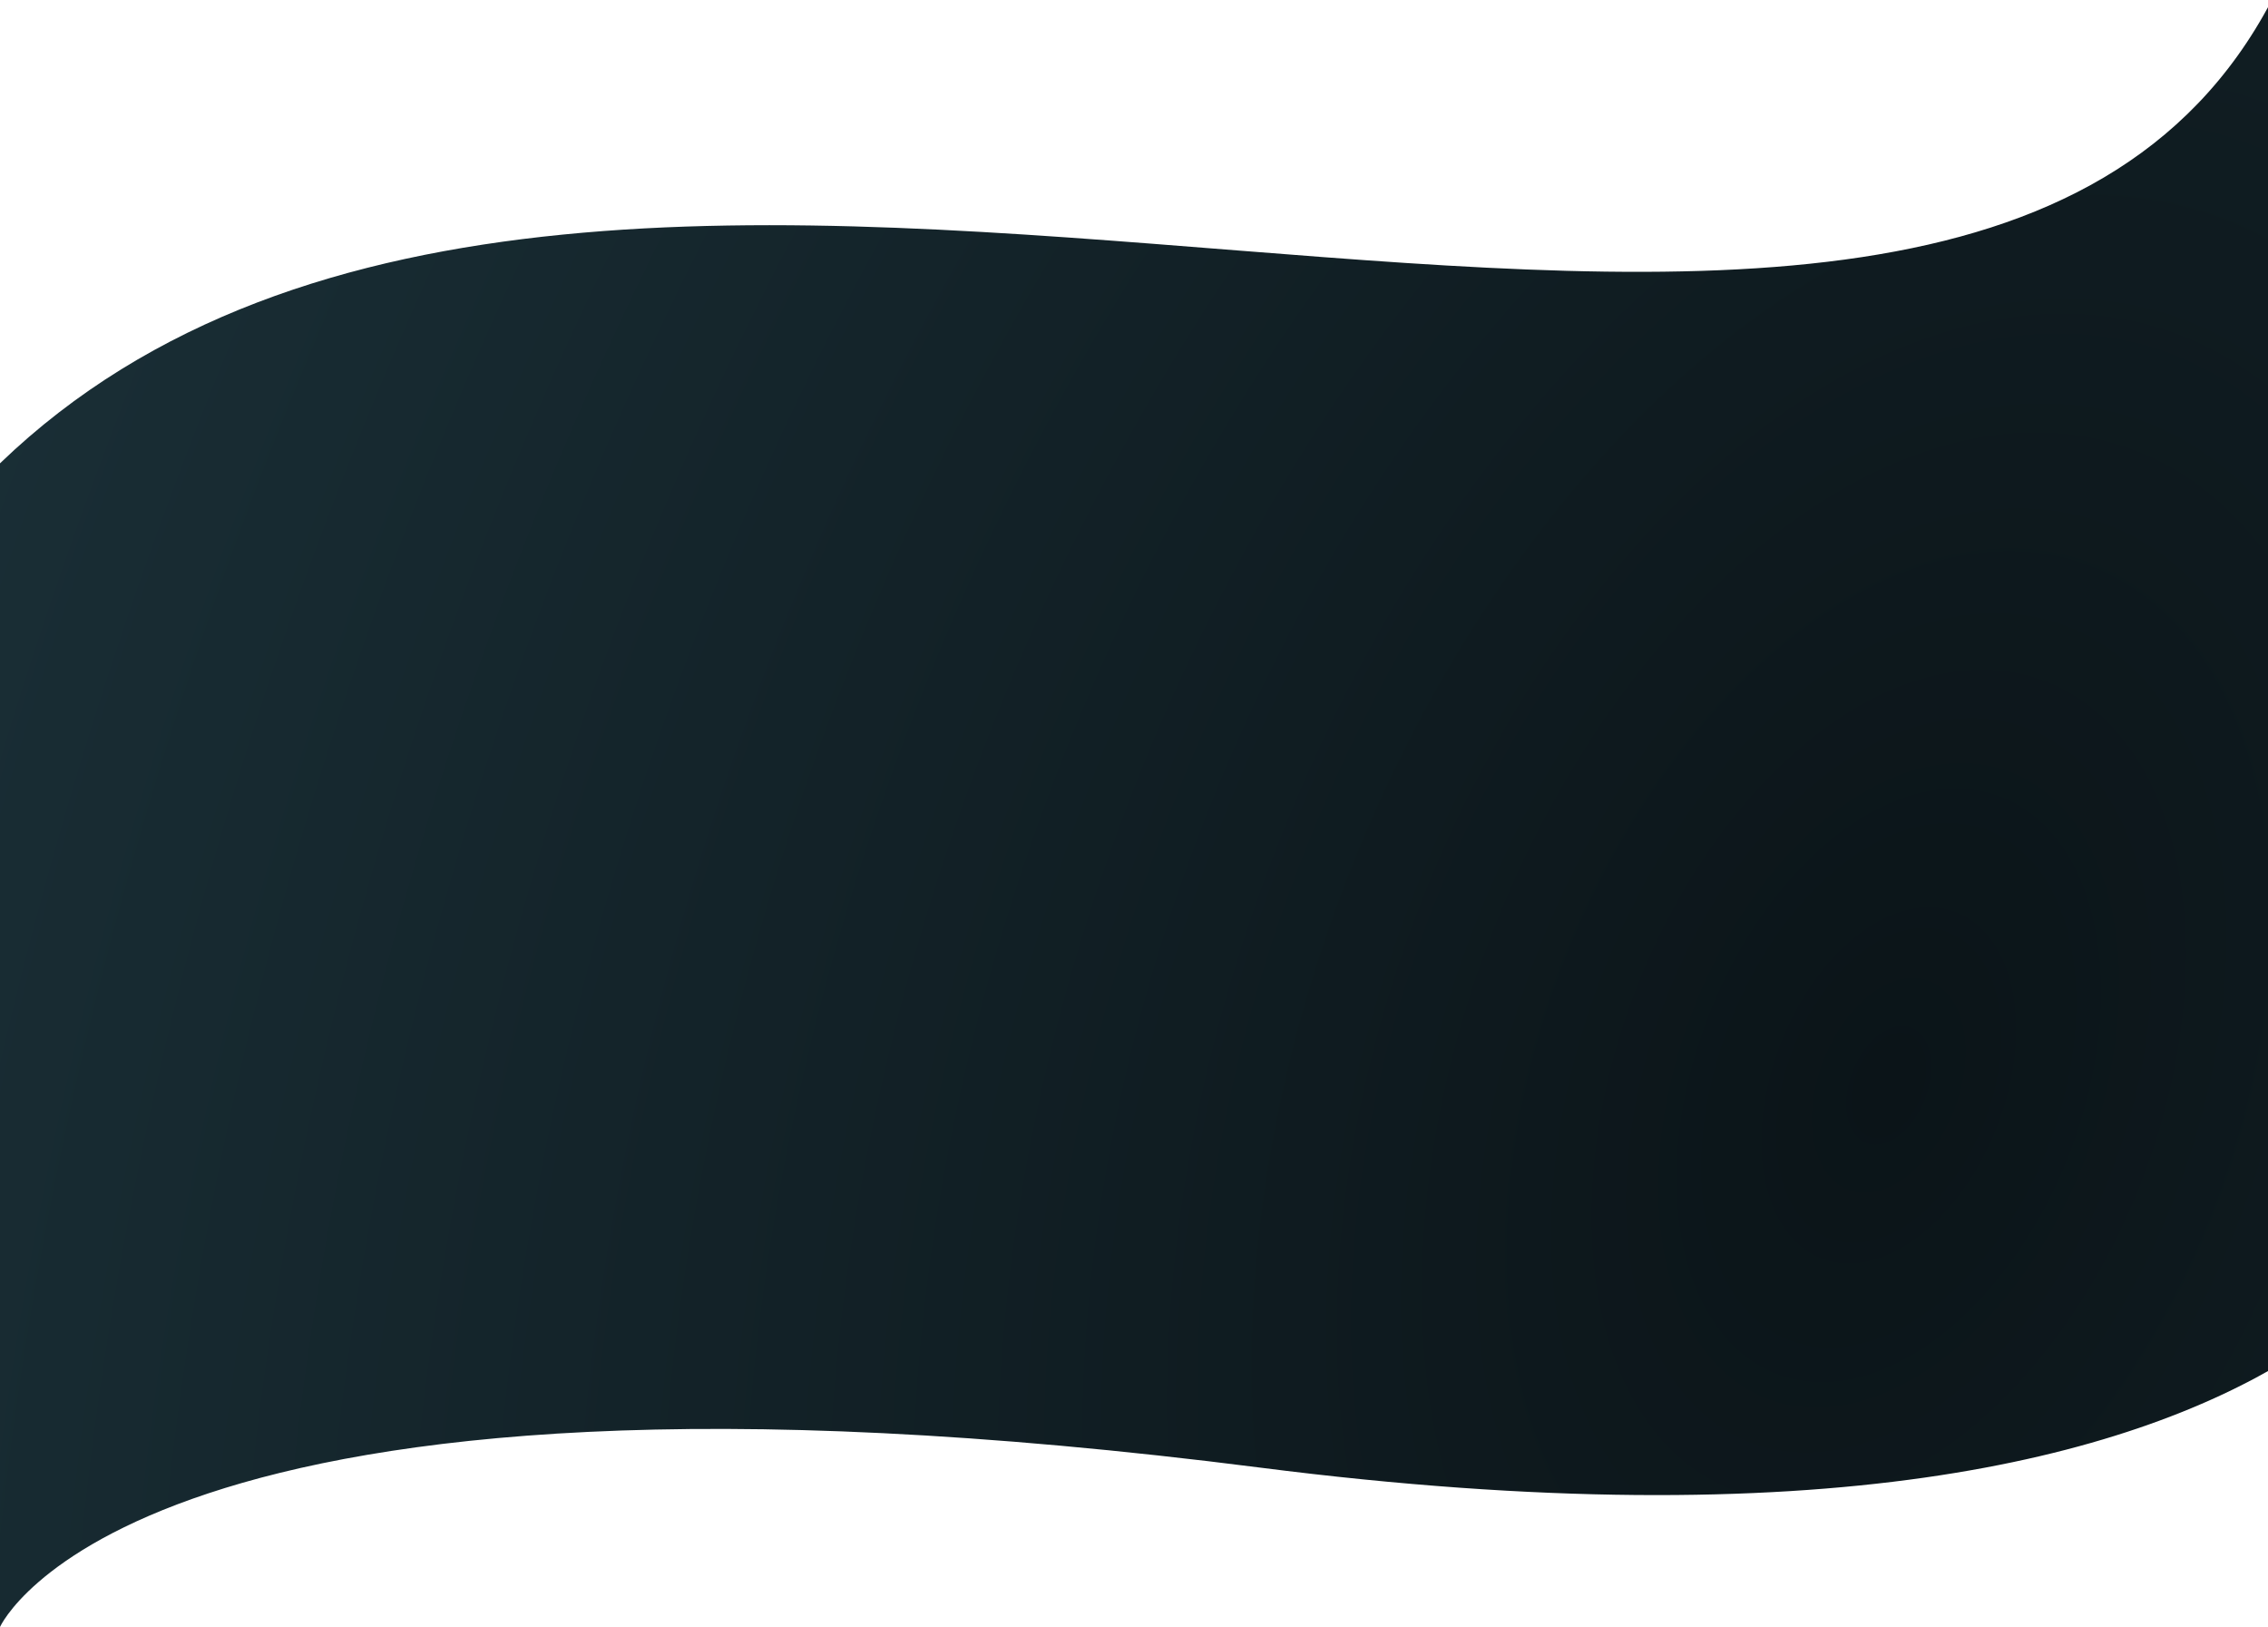 <svg width="1920" height="1377" viewBox="0 0 1920 1377" fill="none" xmlns="http://www.w3.org/2000/svg">
<path d="M-0.007 392.152C510.499 -99.554 1642.85 534 1923 0.5C1923 696.849 2092.5 967.651 2092.5 967.651C2092.5 967.651 2019.5 1363.88 1067 1242.15C114.5 1120.42 -0.007 1377 -0.007 1377C-0.007 1377 -510.513 883.857 -0.007 392.152Z" fill="url(#paint0_radial_1590_3188)"/>
<defs>
<radialGradient id="paint0_radial_1590_3188" cx="0" cy="0" r="1" gradientUnits="userSpaceOnUse" gradientTransform="translate(1609.03 933.643) rotate(-160.637) scale(2538.88 3939.35)">
<stop stop-color="#0F2027"/>
<stop offset="0" stop-color="#0B1418"/>
<stop offset="1" stop-color="#203A43"/>
</radialGradient>
</defs>
</svg>

